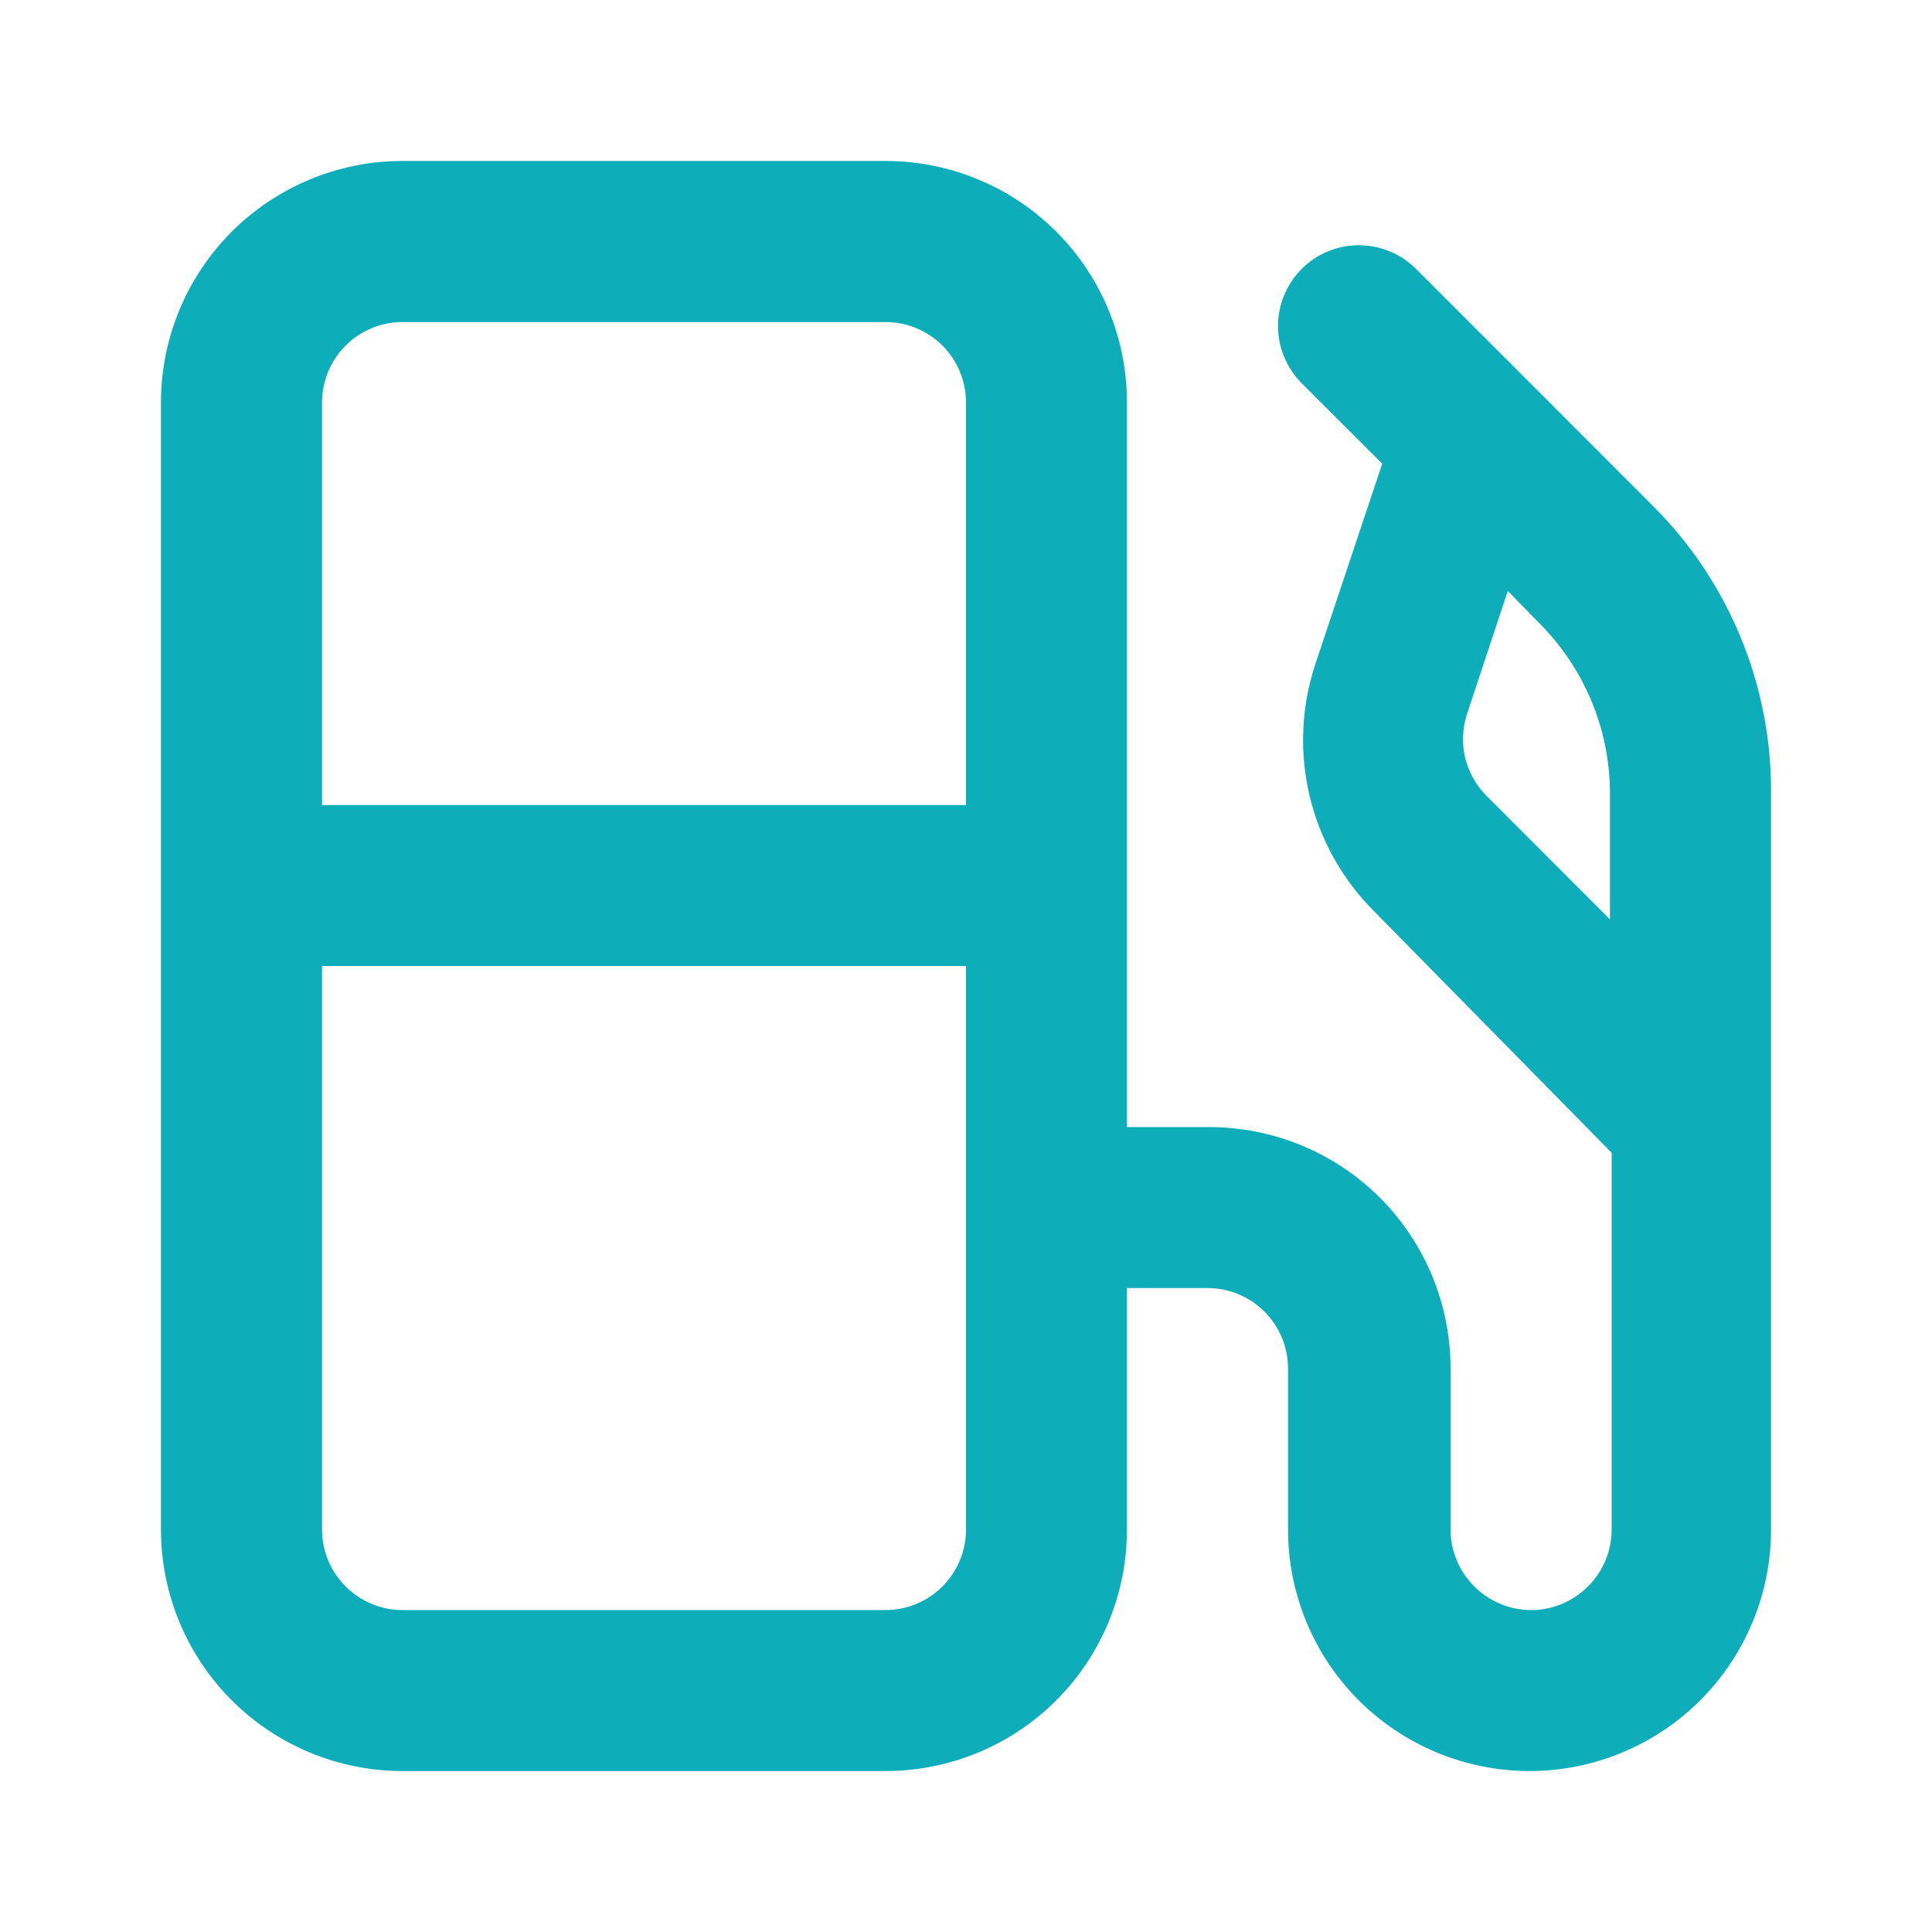 <svg width="16" height="16" viewBox="0 0 16 16" fill="none" xmlns="http://www.w3.org/2000/svg">
<path d="M13.693 4.194L12.667 3.167L11.727 2.227C11.665 2.165 11.591 2.115 11.509 2.082C11.428 2.048 11.341 2.031 11.253 2.031C11.165 2.031 11.078 2.048 10.997 2.082C10.916 2.115 10.842 2.165 10.78 2.227C10.718 2.289 10.669 2.363 10.635 2.444C10.601 2.525 10.584 2.612 10.584 2.7C10.584 2.788 10.601 2.875 10.635 2.956C10.669 3.038 10.718 3.111 10.78 3.174L11.447 3.84L10.893 5.5C10.776 5.853 10.76 6.231 10.846 6.593C10.932 6.954 11.117 7.285 11.38 7.547L13.347 9.547V12.667C13.347 12.844 13.277 13.013 13.151 13.138C13.026 13.263 12.857 13.334 12.68 13.334C12.503 13.334 12.334 13.263 12.209 13.138C12.084 13.013 12.013 12.844 12.013 12.667V11.334C12.013 10.803 11.803 10.294 11.428 9.919C11.053 9.544 10.544 9.334 10.013 9.334H9.333V3.333C9.333 2.803 9.123 2.294 8.748 1.919C8.373 1.544 7.864 1.333 7.333 1.333H3.333C2.803 1.333 2.294 1.544 1.919 1.919C1.544 2.294 1.333 2.803 1.333 3.333V12.667C1.333 13.197 1.544 13.706 1.919 14.081C2.294 14.456 2.803 14.667 3.333 14.667H7.333C7.864 14.667 8.373 14.456 8.748 14.081C9.123 13.706 9.333 13.197 9.333 12.667V10.667H10C10.177 10.667 10.346 10.737 10.471 10.862C10.597 10.987 10.667 11.157 10.667 11.334V12.667C10.667 13.197 10.877 13.706 11.252 14.081C11.628 14.456 12.136 14.667 12.667 14.667C13.197 14.667 13.706 14.456 14.081 14.081C14.456 13.706 14.667 13.197 14.667 12.667V6.553C14.668 6.115 14.582 5.682 14.415 5.277C14.248 4.872 14.003 4.504 13.693 4.194ZM8 12.667C8 12.844 7.93 13.013 7.805 13.138C7.68 13.263 7.51 13.334 7.333 13.334H3.333C3.157 13.334 2.987 13.263 2.862 13.138C2.737 13.013 2.667 12.844 2.667 12.667V8H8V12.667ZM8 6.667H2.667V3.333C2.667 3.157 2.737 2.987 2.862 2.862C2.987 2.737 3.157 2.667 3.333 2.667H7.333C7.51 2.667 7.68 2.737 7.805 2.862C7.93 2.987 8 3.157 8 3.333V6.667ZM13.333 7.614L12.307 6.587C12.222 6.501 12.163 6.393 12.134 6.276C12.106 6.158 12.111 6.035 12.147 5.92L12.487 4.894L12.747 5.16C13.117 5.53 13.328 6.03 13.333 6.553V7.614Z" fill="#0DADB9"/>
</svg>
